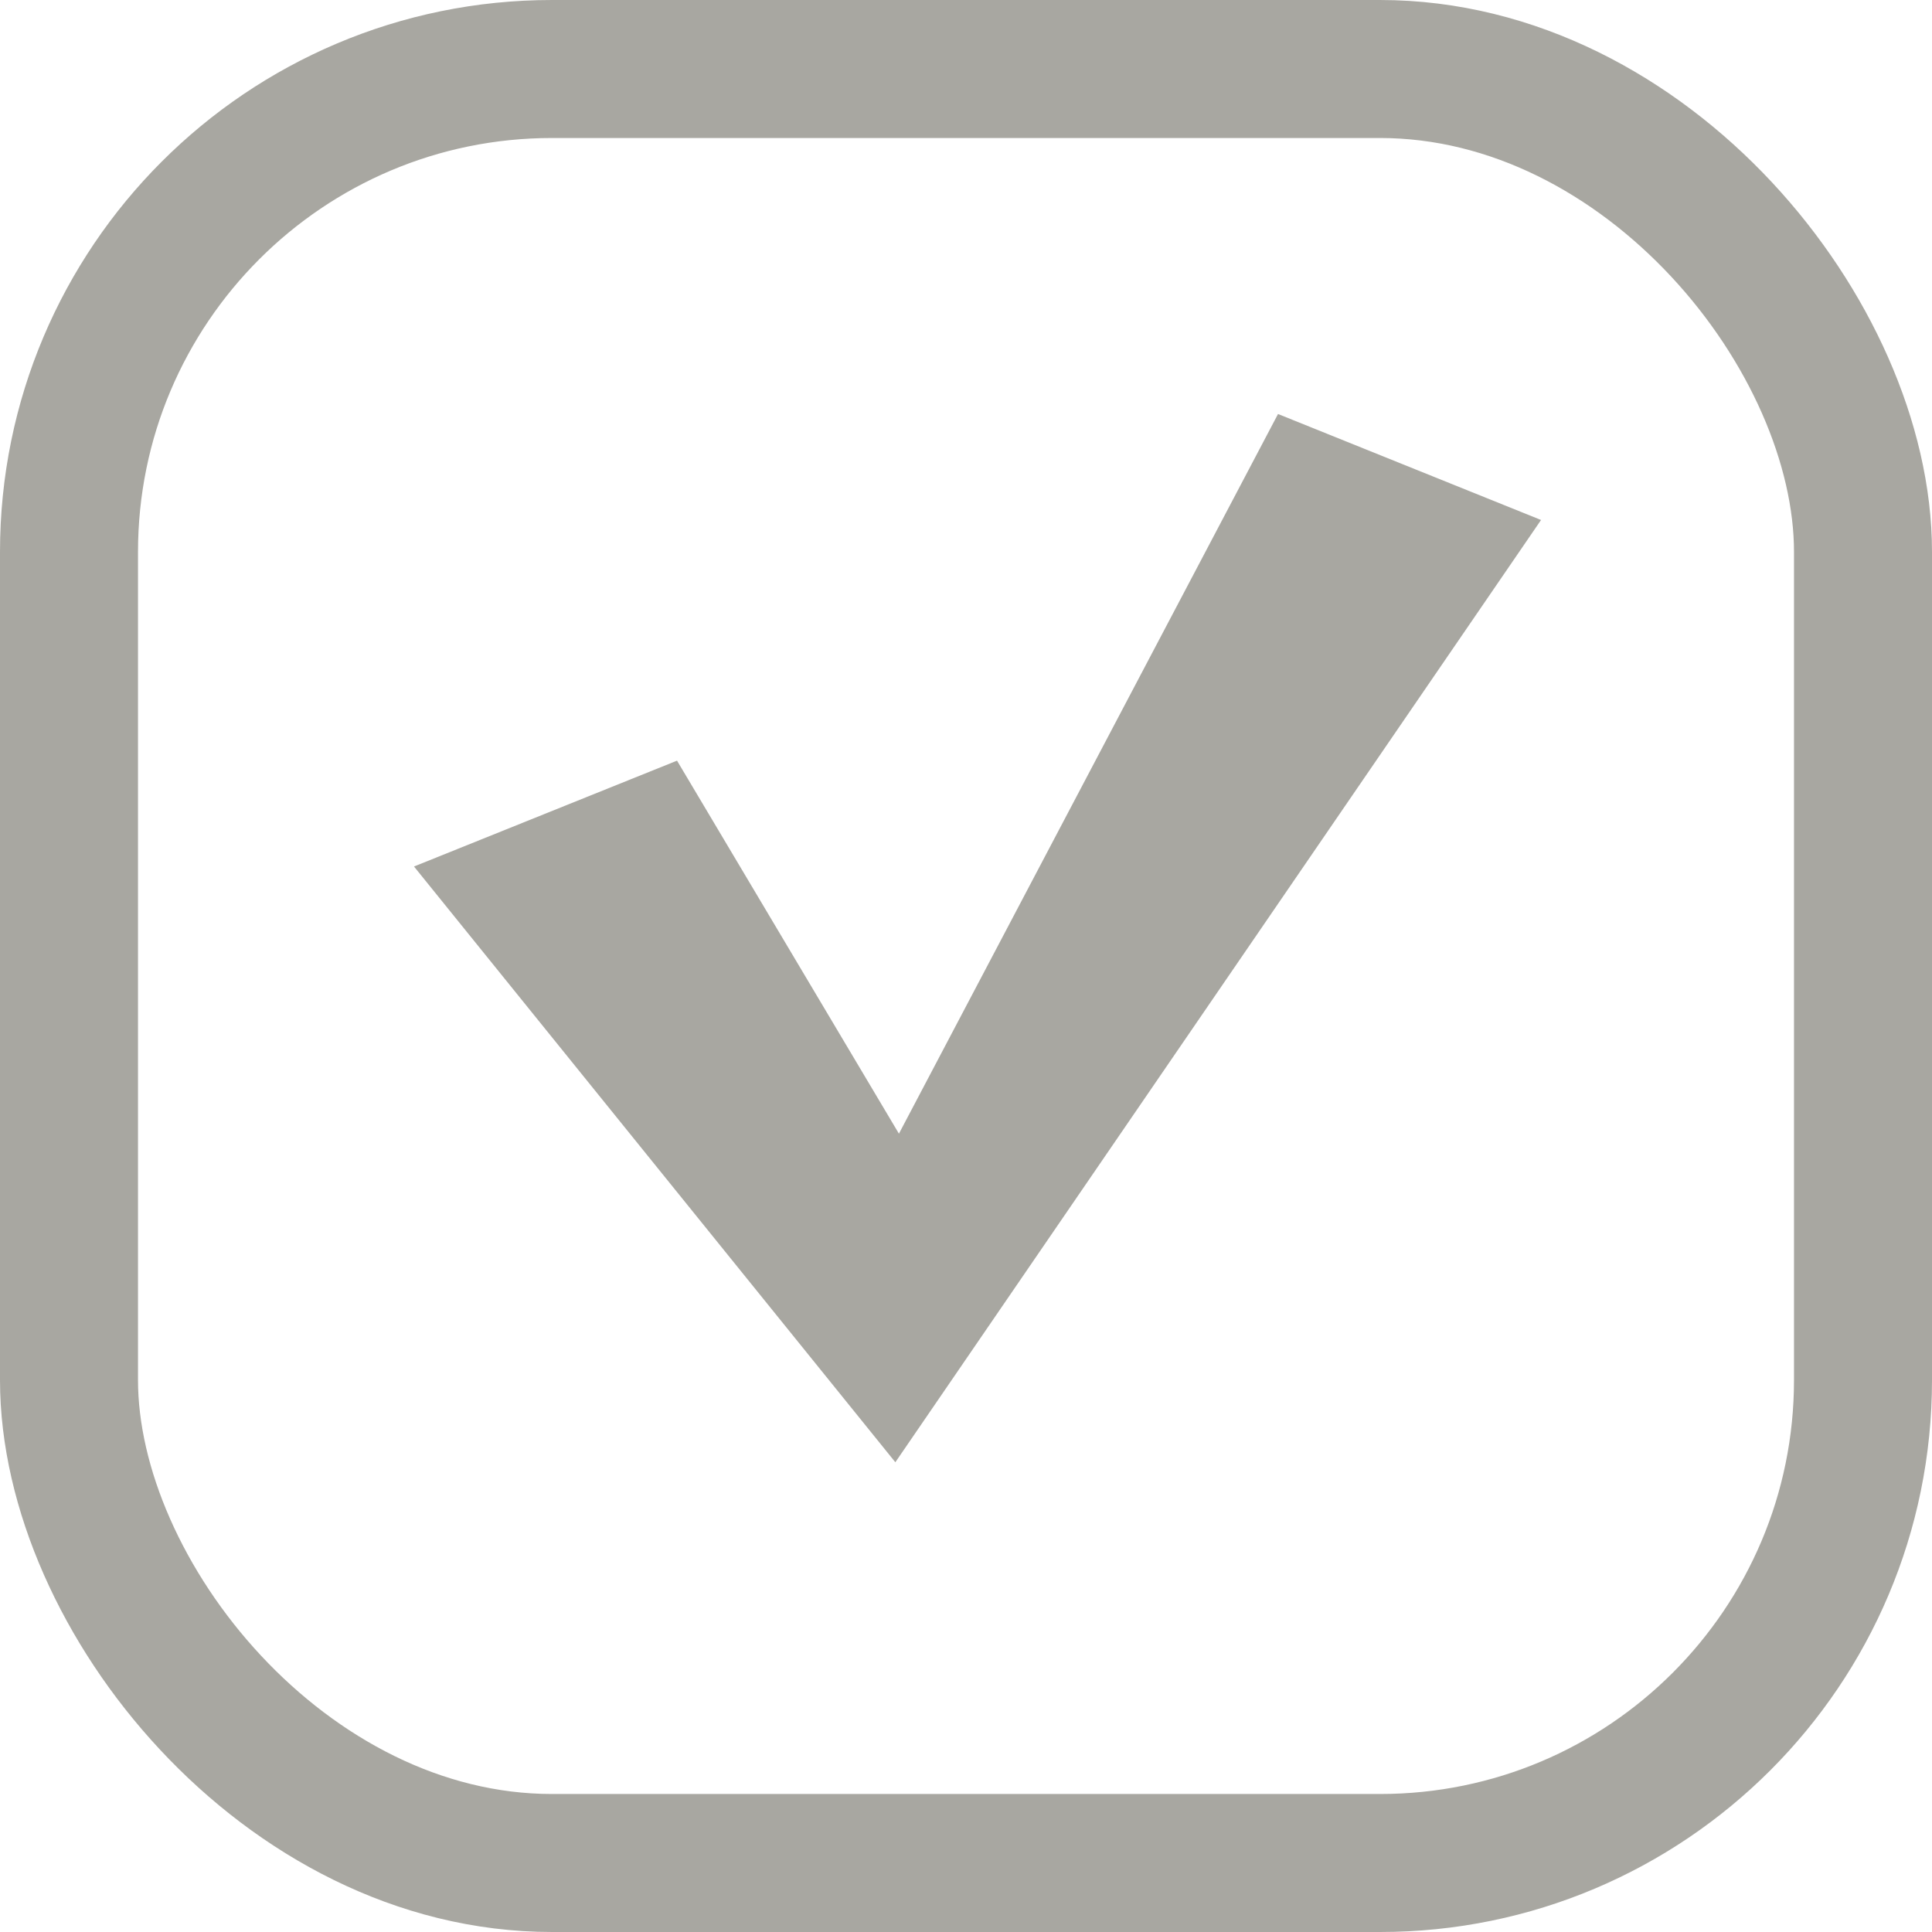 <svg width="14" height="14" viewBox="0 0 14 14" fill="none" xmlns="http://www.w3.org/2000/svg">
<path d="M4.906 5.512L3 6.279L6.488 10.596L11.167 3.768L9.261 3L6.514 8.215L4.906 5.512Z" fill="#A8A7A1"/>
<rect x="0.5" y="0.5" width="13" height="13" rx="3.5" stroke="#A8A7A1"/>
</svg>

